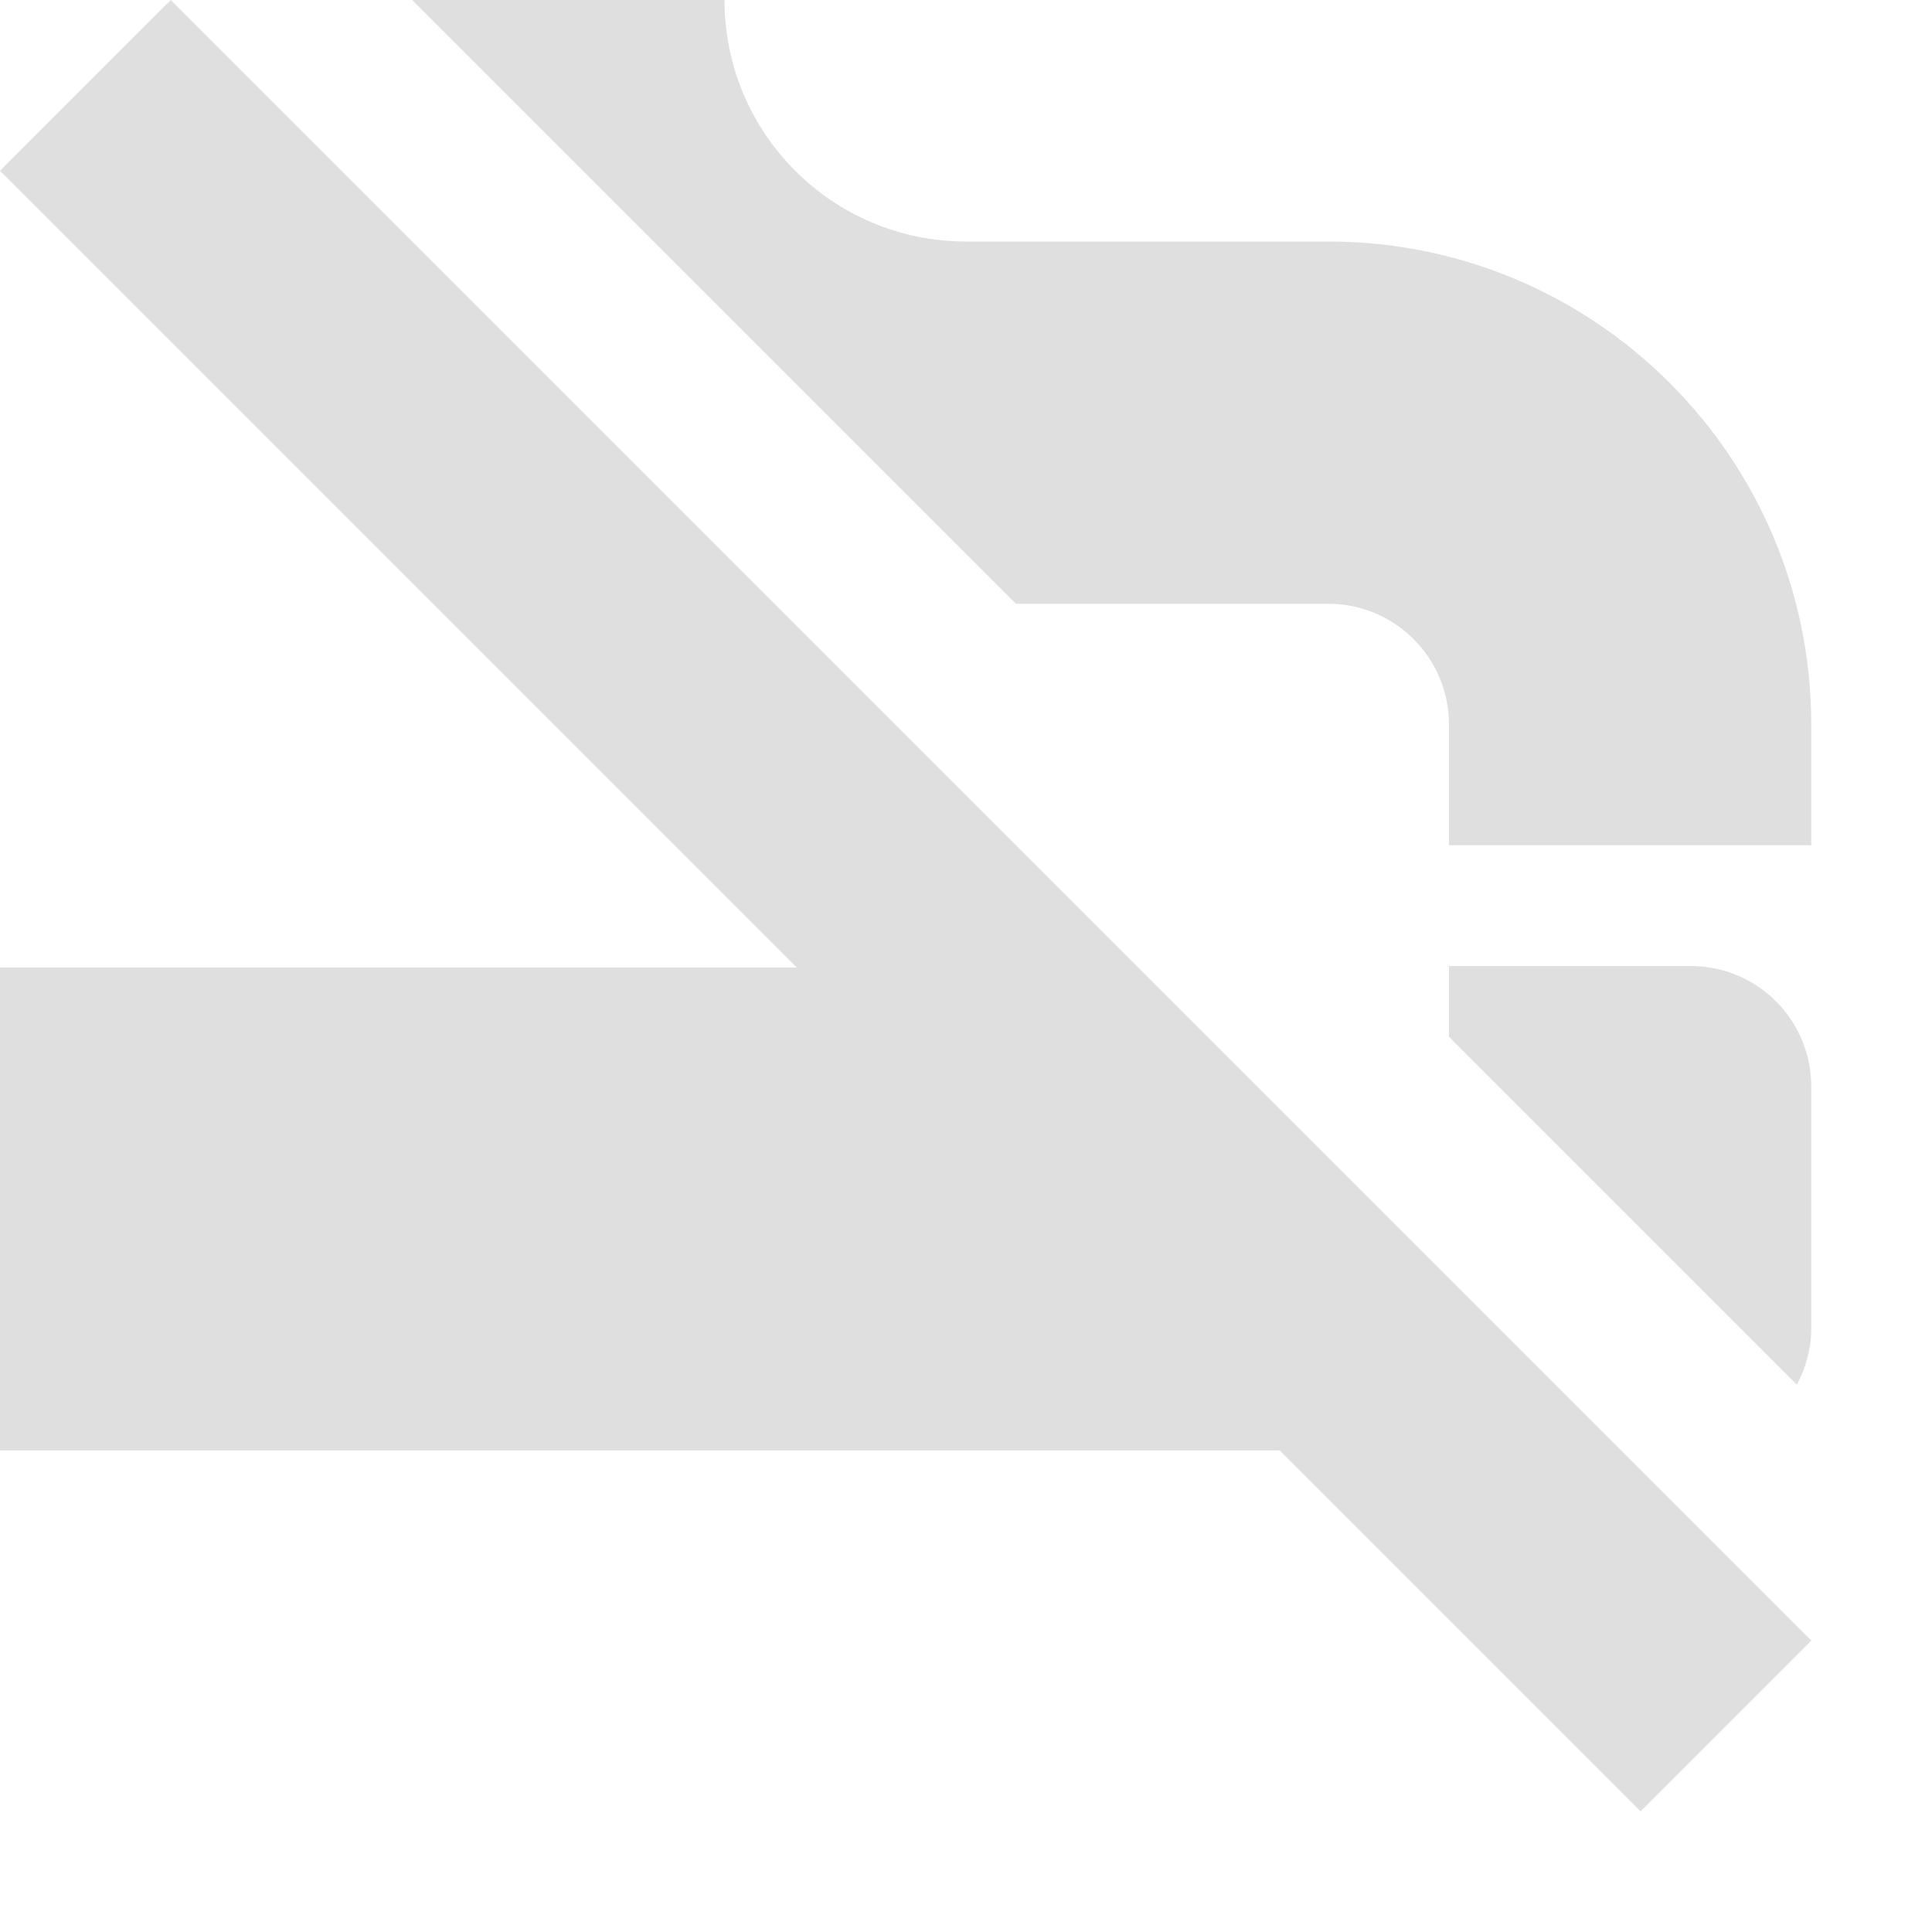 <?xml version="1.0" encoding="UTF-8" standalone="no"?>
<!-- Created with Inkscape (http://www.inkscape.org/) -->

<svg
   width="16"
   height="16"
   viewBox="0 0 16 16"
   version="1.1"
   id="svg5"
   inkscape:version="1.2.2 (1:1.2.2+202305151914+b0a8486541)"
   sodipodi:docname="cigarette-none-symbolic.svg"
   xmlns:inkscape="http://www.inkscape.org/namespaces/inkscape"
   xmlns:sodipodi="http://sodipodi.sourceforge.net/DTD/sodipodi-0.dtd"
   xmlns="http://www.w3.org/2000/svg"
   xmlns:svg="http://www.w3.org/2000/svg">
  <sodipodi:namedview
     id="namedview7"
     pagecolor="#ffffff"
     bordercolor="#000000"
     borderopacity="0.25"
     inkscape:showpageshadow="2"
     inkscape:pageopacity="0.0"
     inkscape:pagecheckerboard="0"
     inkscape:deskcolor="#d1d1d1"
     inkscape:document-units="px"
     showgrid="false"
     inkscape:zoom="51.875"
     inkscape:cx="8"
     inkscape:cy="8"
     inkscape:window-width="1920"
     inkscape:window-height="1008"
     inkscape:window-x="0"
     inkscape:window-y="0"
     inkscape:window-maximized="1"
     inkscape:current-layer="svg5" />
  <defs
     id="defs2" />
  <path
     id="path10051"
     style="fill:#dfdfdf;fill-opacity:1"
     d="M 3.414 0 L 8.414 5 L 11 5 C 11.552 5 12 5.448 12 6 L 12 7 L 15 7 L 15 6 C 15 3.791 13.209 2 11 2 L 8 2 C 6.895 2 6 1.105 6 0 L 3.414 0 z M 12 8 L 12 8.586 L 14.881 11.467 C 14.955 11.327 15 11.17 15 11 L 15 9 C 15 8.446 14.554 8 14 8 L 12 8 z M 0 8.012 L 0 12.012 L 11 12.012 L 11 10.414 L 8.598 8.012 L 0 8.012 z M 12 11.414 L 12 12 L 12.586 12 L 12 11.414 z " />
  <path
     id="rect10575"
     style="opacity:1;fill:#dfdfdf;stroke-linecap:square"
     transform="rotate(-45)"
     d="m -1,1 h 2 l 3e-7,19.214 -2,0 z"
     sodipodi:nodetypes="ccccc" />
</svg>
